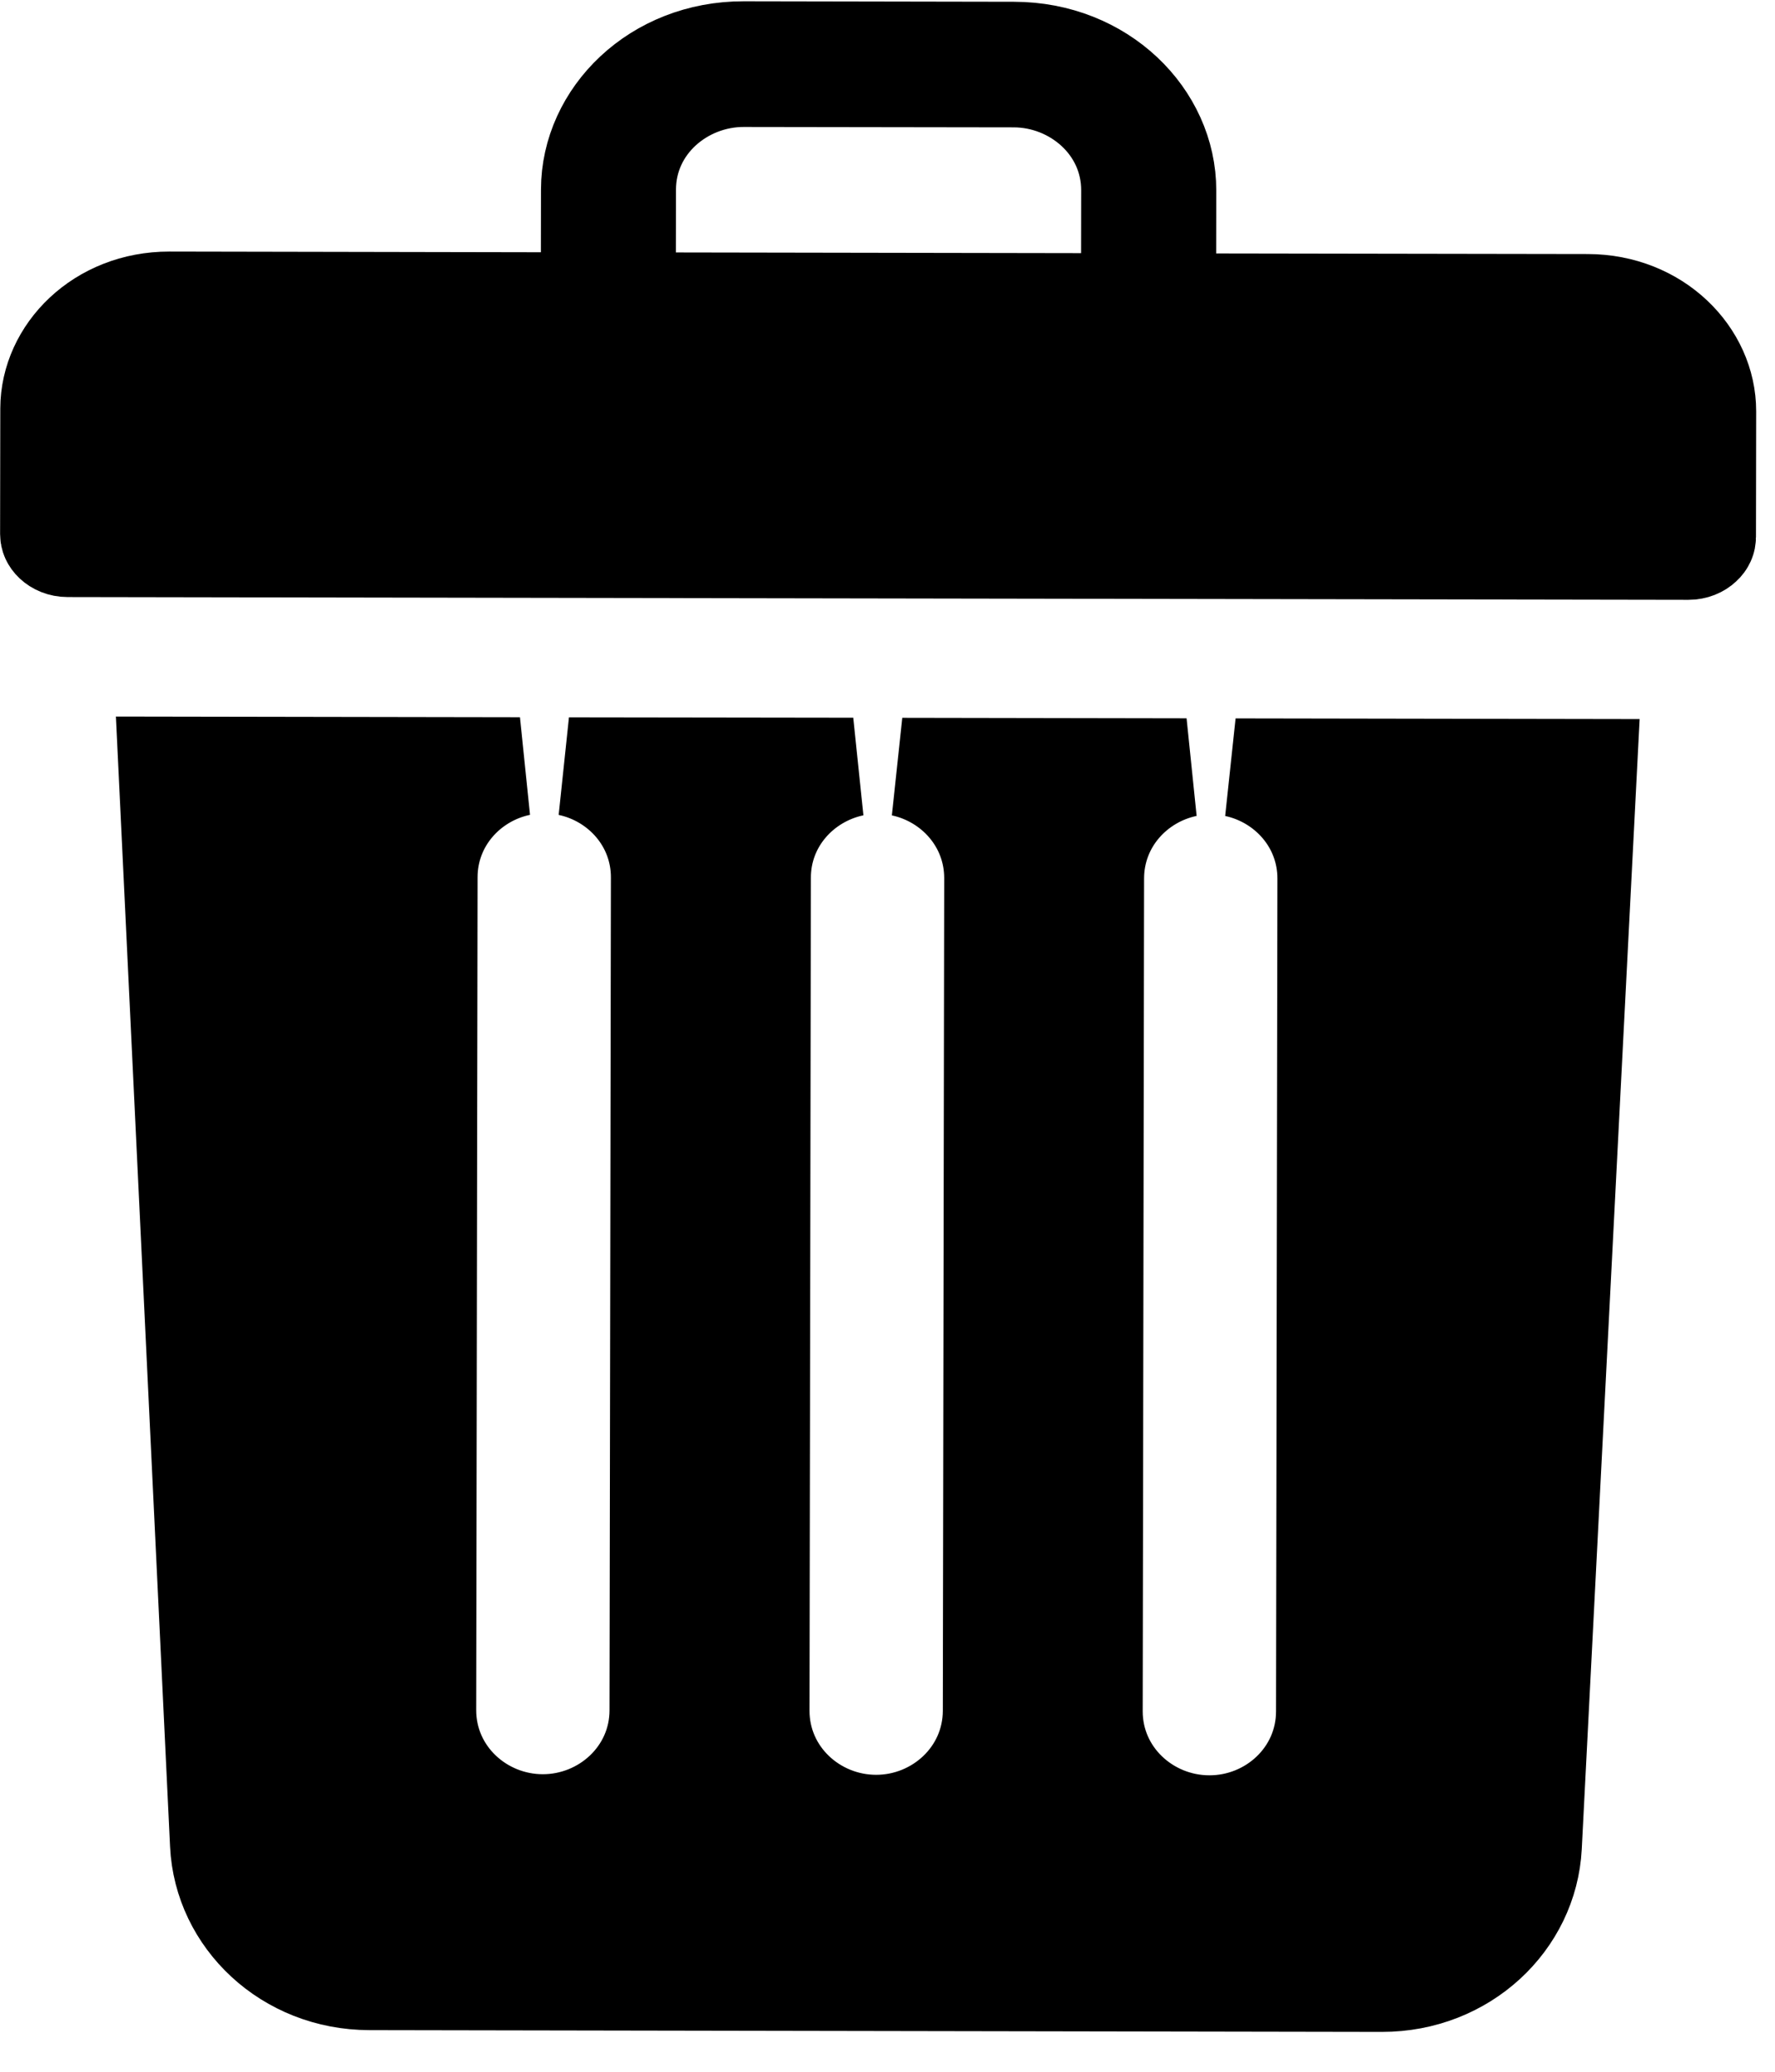 <svg width="18" height="21" viewBox="0 0 18 21" fill="none" xmlns="http://www.w3.org/2000/svg">
<path d="M11.833 2.568L11.832 3.068L12.332 3.069L16.099 3.075C16.803 3.076 17.31 3.6 17.309 4.169L17.307 5.443C17.307 5.469 17.297 5.499 17.266 5.527C17.234 5.557 17.185 5.58 17.122 5.58L0.686 5.552C0.623 5.552 0.573 5.528 0.542 5.499C0.511 5.47 0.501 5.44 0.501 5.414L0.503 4.141C0.504 3.571 1.013 3.049 1.717 3.05L5.484 3.057L5.984 3.058L5.985 2.558L5.986 1.921C5.987 1.175 6.649 0.511 7.542 0.513L10.282 0.518C11.175 0.519 11.835 1.185 11.834 1.931L11.833 2.568ZM10.962 3.066L11.462 3.067L11.463 2.567L11.464 1.93C11.465 1.27 10.9 0.792 10.281 0.791L7.542 0.787C6.923 0.786 6.356 1.261 6.355 1.922L6.354 2.558L6.353 3.058L6.853 3.059L10.962 3.066Z" fill="black" stroke="black"/>
<path d="M2.224 18.695L2.224 18.695L1.7 7.764L5.272 7.77C4.753 7.879 4.344 8.326 4.343 8.891L4.329 17.332C4.328 17.986 4.872 18.483 5.503 18.484C6.133 18.485 6.68 17.99 6.681 17.337L6.695 8.895C6.696 8.33 6.288 7.881 5.769 7.771L8.652 7.775C8.133 7.885 7.723 8.331 7.723 8.897L7.709 17.338C7.708 17.992 8.252 18.489 8.883 18.49C9.513 18.491 10.059 17.996 10.061 17.342L10.075 8.901C10.075 8.335 9.667 7.887 9.149 7.776L12.032 7.781C11.513 7.89 11.103 8.337 11.102 8.903L11.088 17.344C11.087 17.998 11.632 18.494 12.262 18.495C12.893 18.497 13.439 18.002 13.44 17.348L13.454 8.907C13.455 8.341 13.047 7.893 12.529 7.782L16.101 7.788L15.541 18.718L15.541 18.718C15.502 19.475 14.848 20.097 14.013 20.096L3.747 20.078C2.912 20.077 2.26 19.452 2.224 18.695ZM16.117 7.476L16.117 7.476C16.117 7.476 16.117 7.476 16.117 7.476Z" fill="black" stroke="black"/>
</svg>
